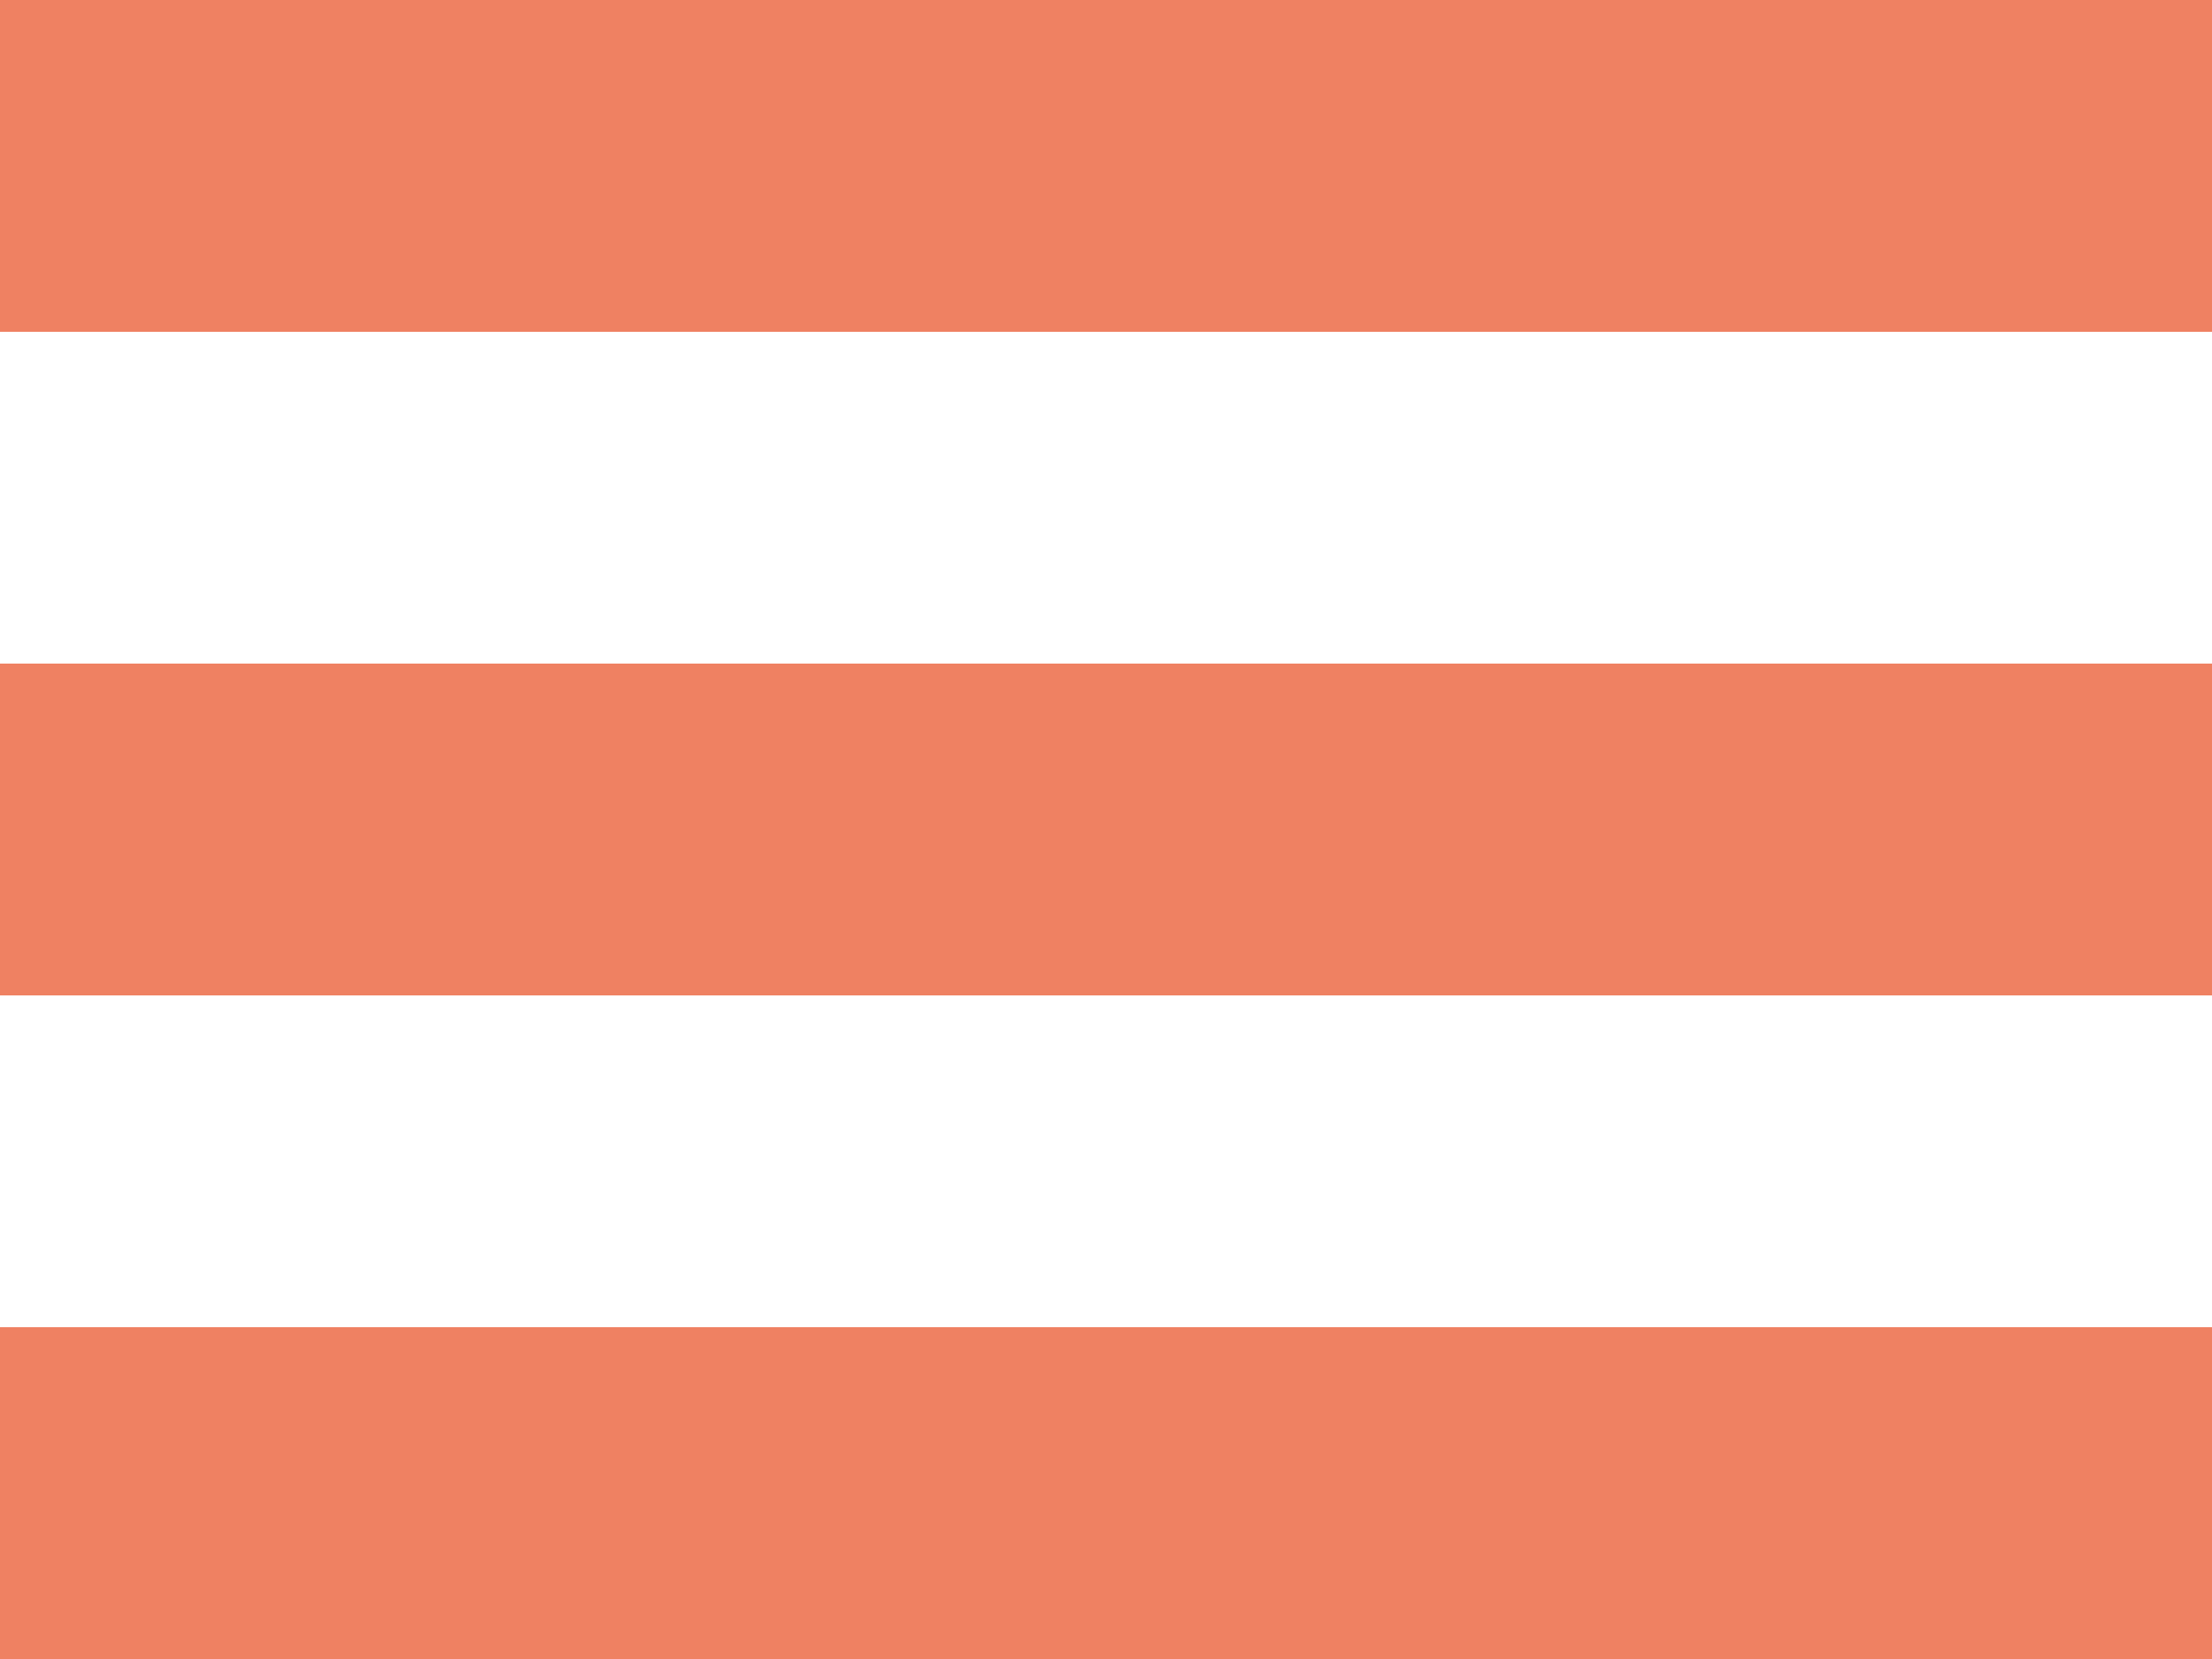 <svg xmlns="http://www.w3.org/2000/svg" width="20" height="15" viewBox="0 0 20 15">
    <g fill="#EF8162" fill-rule="evenodd">
        <path d="M0 15h20v-3H0zM0 9h20V6H0zM0 3h20V0H0z"/>
    </g>
</svg>
